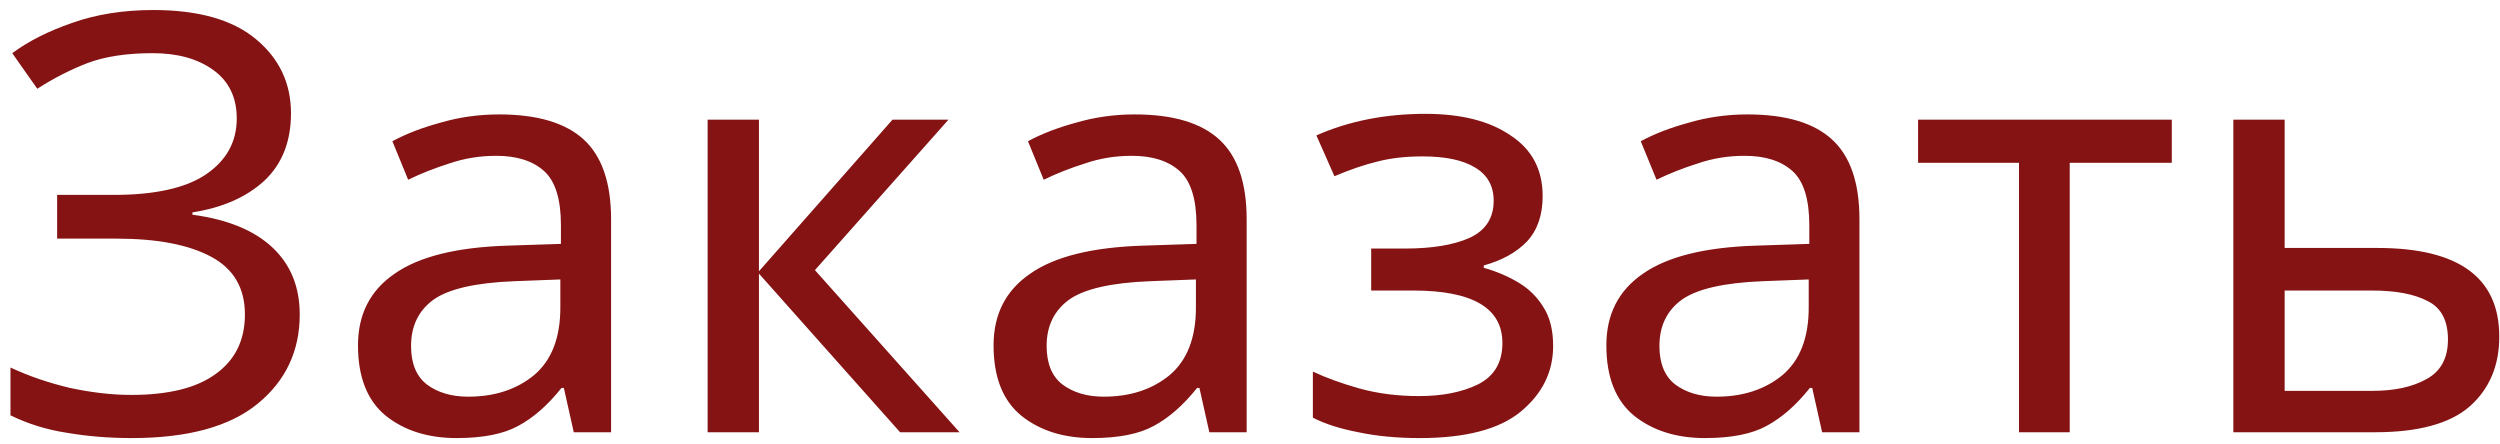 <svg width="214" height="38" viewBox="0 0 214 38" fill="none" xmlns="http://www.w3.org/2000/svg">
<path d="M24.909 9.694C24.909 12.123 24.143 14.053 22.612 15.485C21.081 16.882 19.035 17.781 16.472 18.18V18.38C19.467 18.779 21.747 19.711 23.311 21.175C24.875 22.64 25.657 24.553 25.657 26.916C25.657 30.044 24.459 32.59 22.063 34.554C19.667 36.517 16.073 37.499 11.28 37.499C9.35 37.499 7.503 37.349 5.739 37.05C4.009 36.784 2.395 36.285 0.897 35.552V31.459C2.461 32.191 4.158 32.773 5.989 33.206C7.852 33.605 9.6 33.805 11.23 33.805C14.425 33.805 16.838 33.206 18.469 32.008C20.133 30.81 20.965 29.113 20.965 26.916C20.965 24.653 20 23.006 18.069 21.974C16.139 20.942 13.444 20.427 9.982 20.427H4.891V16.683H9.733C13.261 16.683 15.89 16.1 17.62 14.935C19.384 13.737 20.266 12.14 20.266 10.143C20.266 8.346 19.6 6.965 18.269 6C16.938 5.035 15.207 4.552 13.077 4.552C10.848 4.552 8.984 4.835 7.486 5.401C6.022 5.966 4.591 6.699 3.193 7.597L1.047 4.552C2.444 3.52 4.158 2.655 6.188 1.956C8.252 1.224 10.565 0.858 13.127 0.858C16.988 0.858 19.916 1.69 21.913 3.354C23.91 5.018 24.909 7.131 24.909 9.694ZM42.724 9.794C45.986 9.794 48.399 10.509 49.963 11.94C51.527 13.371 52.309 15.651 52.309 18.779V37H49.114L48.266 33.206H48.066C46.901 34.67 45.67 35.752 44.372 36.451C43.107 37.15 41.343 37.499 39.08 37.499C36.651 37.499 34.637 36.867 33.04 35.602C31.442 34.304 30.644 32.291 30.644 29.562C30.644 26.899 31.692 24.853 33.789 23.422C35.885 21.957 39.114 21.159 43.473 21.026L48.016 20.876V19.278C48.016 17.049 47.533 15.501 46.568 14.636C45.603 13.771 44.239 13.338 42.475 13.338C41.077 13.338 39.746 13.554 38.481 13.987C37.217 14.386 36.035 14.852 34.937 15.385L33.589 12.09C34.754 11.458 36.135 10.925 37.733 10.492C39.33 10.027 40.994 9.794 42.724 9.794ZM44.022 24.071C40.694 24.204 38.381 24.736 37.084 25.668C35.819 26.6 35.187 27.915 35.187 29.612C35.187 31.109 35.636 32.208 36.534 32.907C37.466 33.605 38.648 33.955 40.079 33.955C42.342 33.955 44.222 33.339 45.72 32.108C47.217 30.843 47.966 28.913 47.966 26.317V23.921L44.022 24.071ZM76.398 10.243H81.19L69.758 23.122L82.139 37H77.047L64.966 23.422V37H60.573V10.243H64.966V23.222L76.398 10.243ZM97.129 9.794C100.391 9.794 102.804 10.509 104.368 11.94C105.932 13.371 106.714 15.651 106.714 18.779V37H103.519L102.671 33.206H102.471C101.306 34.67 100.075 35.752 98.777 36.451C97.512 37.15 95.748 37.499 93.485 37.499C91.056 37.499 89.042 36.867 87.445 35.602C85.847 34.304 85.049 32.291 85.049 29.562C85.049 26.899 86.097 24.853 88.194 23.422C90.29 21.957 93.519 21.159 97.878 21.026L102.421 20.876V19.278C102.421 17.049 101.938 15.501 100.973 14.636C100.008 13.771 98.644 13.338 96.88 13.338C95.482 13.338 94.151 13.554 92.886 13.987C91.622 14.386 90.44 14.852 89.342 15.385L87.994 12.09C89.159 11.458 90.54 10.925 92.138 10.492C93.735 10.027 95.399 9.794 97.129 9.794ZM98.427 24.071C95.099 24.204 92.786 24.736 91.489 25.668C90.224 26.6 89.591 27.915 89.591 29.612C89.591 31.109 90.041 32.208 90.939 32.907C91.871 33.605 93.053 33.955 94.484 33.955C96.747 33.955 98.627 33.339 100.125 32.108C101.622 30.843 102.371 28.913 102.371 26.317V23.921L98.427 24.071ZM122.017 9.744C125.079 9.744 127.508 10.359 129.305 11.591C131.136 12.789 132.051 14.519 132.051 16.782C132.051 18.413 131.602 19.711 130.703 20.676C129.804 21.608 128.573 22.29 127.009 22.723V22.923C128.074 23.222 129.056 23.638 129.954 24.171C130.853 24.703 131.568 25.402 132.101 26.267C132.667 27.133 132.949 28.247 132.949 29.612C132.949 31.842 132.018 33.722 130.154 35.253C128.323 36.75 125.445 37.499 121.518 37.499C119.587 37.499 117.84 37.333 116.276 37C114.712 36.7 113.414 36.285 112.382 35.752V31.808C113.514 32.341 114.845 32.823 116.376 33.256C117.94 33.689 119.637 33.905 121.468 33.905C123.465 33.905 125.145 33.572 126.51 32.907C127.907 32.208 128.606 31.026 128.606 29.362C128.606 26.367 126.06 24.869 120.969 24.869H117.374V21.275H120.27C122.566 21.275 124.396 20.976 125.761 20.377C127.159 19.744 127.858 18.679 127.858 17.182C127.858 15.917 127.325 14.969 126.26 14.336C125.228 13.704 123.731 13.388 121.767 13.388C120.303 13.388 119.005 13.538 117.874 13.837C116.775 14.103 115.561 14.519 114.229 15.085L112.682 11.591C115.477 10.359 118.589 9.744 122.017 9.744ZM149.584 9.794C152.846 9.794 155.259 10.509 156.823 11.94C158.387 13.371 159.169 15.651 159.169 18.779V37H155.974L155.126 33.206H154.926C153.761 34.67 152.53 35.752 151.232 36.451C149.967 37.15 148.203 37.499 145.94 37.499C143.511 37.499 141.497 36.867 139.9 35.602C138.303 34.304 137.504 32.291 137.504 29.562C137.504 26.899 138.552 24.853 140.649 23.422C142.745 21.957 145.974 21.159 150.333 21.026L154.876 20.876V19.278C154.876 17.049 154.393 15.501 153.428 14.636C152.463 13.771 151.099 13.338 149.335 13.338C147.937 13.338 146.606 13.554 145.341 13.987C144.077 14.386 142.895 14.852 141.797 15.385L140.449 12.09C141.614 11.458 142.995 10.925 144.592 10.492C146.19 10.027 147.854 9.794 149.584 9.794ZM150.882 24.071C147.554 24.204 145.241 24.736 143.944 25.668C142.679 26.6 142.047 27.915 142.047 29.612C142.047 31.109 142.496 32.208 143.394 32.907C144.326 33.605 145.508 33.955 146.939 33.955C149.202 33.955 151.082 33.339 152.58 32.108C154.077 30.843 154.826 28.913 154.826 26.317V23.921L150.882 24.071ZM185.904 13.937H177.168V37H172.825V13.937H164.188V10.243H185.904V13.937ZM203.505 21.225C210.46 21.225 213.938 23.755 213.938 28.813C213.938 31.309 213.089 33.306 211.392 34.803C209.695 36.268 206.999 37 203.305 37H191.174V10.243H195.567V21.225H203.505ZM209.545 29.063C209.545 27.432 208.963 26.334 207.798 25.768C206.666 25.169 205.069 24.869 203.006 24.869H195.567V33.456H203.105C204.969 33.456 206.5 33.123 207.698 32.457C208.929 31.792 209.545 30.66 209.545 29.063Z" fill="#851313"/>
</svg>
